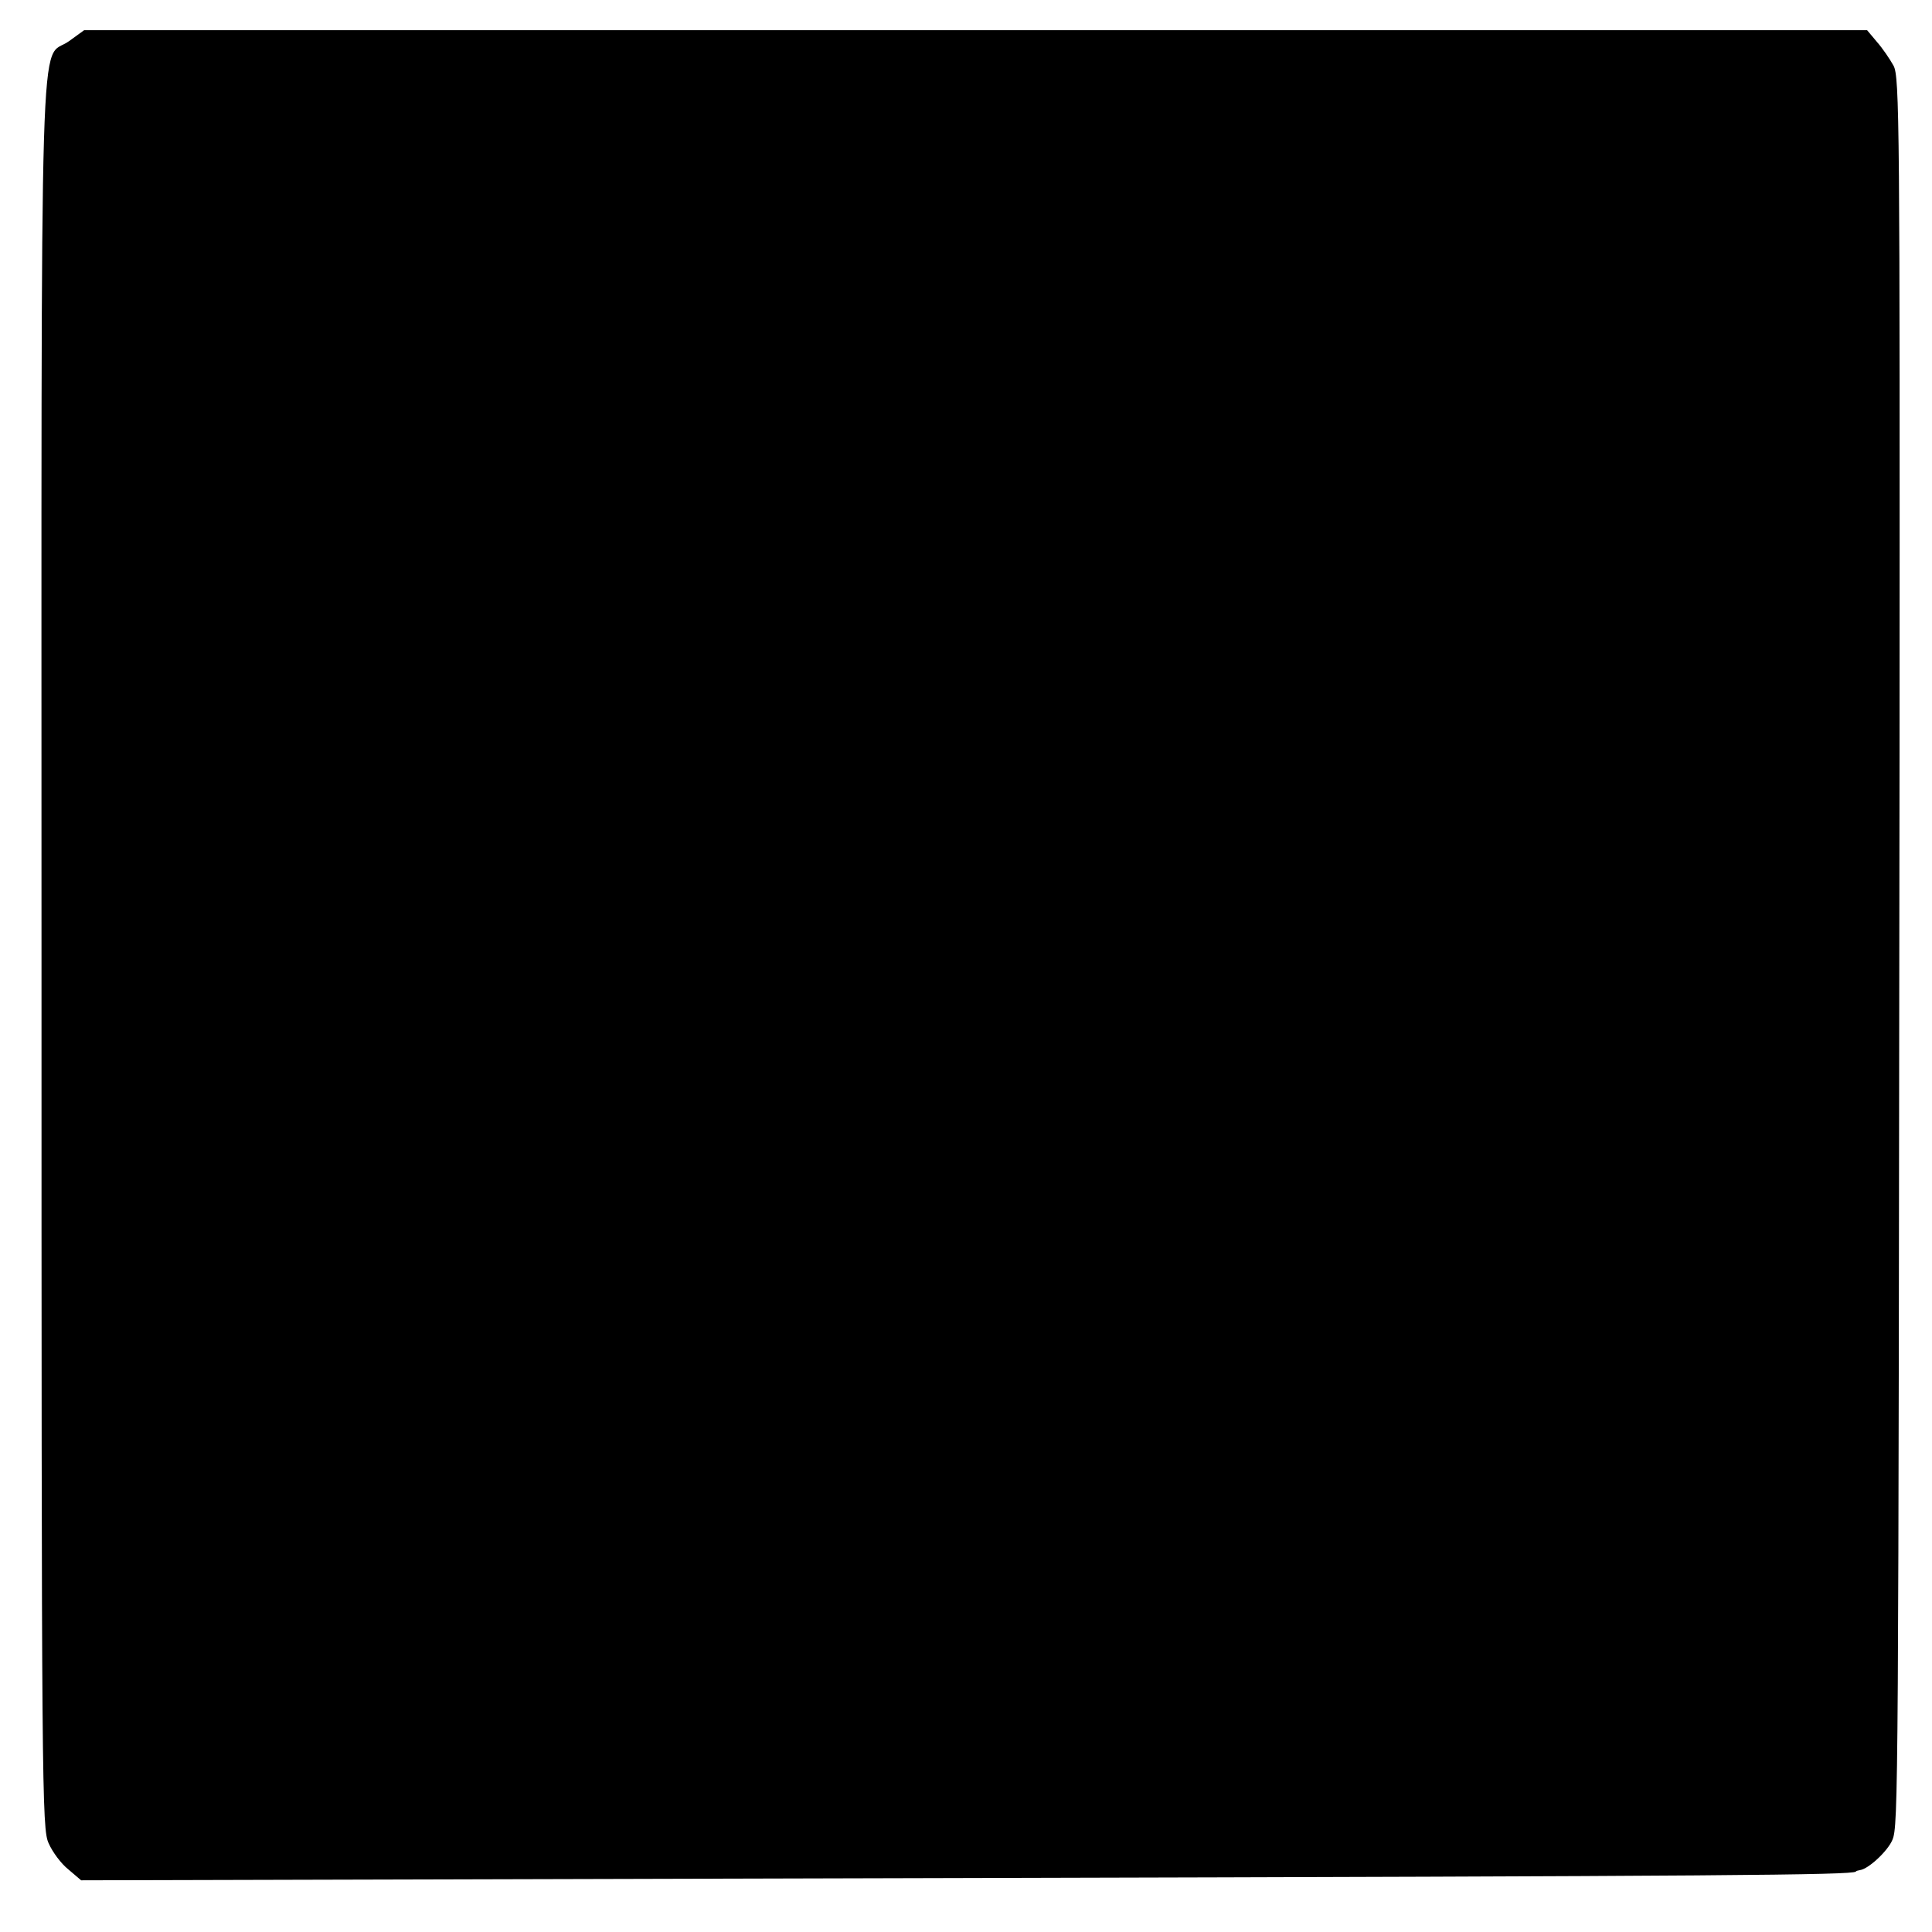 <?xml version="1.0" standalone="no"?>
<!DOCTYPE svg PUBLIC "-//W3C//DTD SVG 20010904//EN"
 "http://www.w3.org/TR/2001/REC-SVG-20010904/DTD/svg10.dtd">
<svg version="1.0" xmlns="http://www.w3.org/2000/svg"
 width="512pt" height="512pt" viewBox="0 0 512 512"
 preserveAspectRatio="xMidYMid meet">
<g transform="translate(0,512) scale(0.1,-0.1)"
fill="#000000" stroke="none">
<path d="M183 5011 c-80 -58 -73 167 -73 -2424 0 -2221 1 -2314 19 -2352 10
-23 33 -54 52 -69 l34 -29 2330 6 c2046 5 2360 8 2373 17 1 2 6 3 11 4 23 3
74 51 86 80 16 38 16 111 19 2881 1 1673 0 1792 -16 1821 -10 18 -29 46 -44
63 l-26 31 -2363 0 -2362 0 -40 -29z"/>
</g>
</svg>
